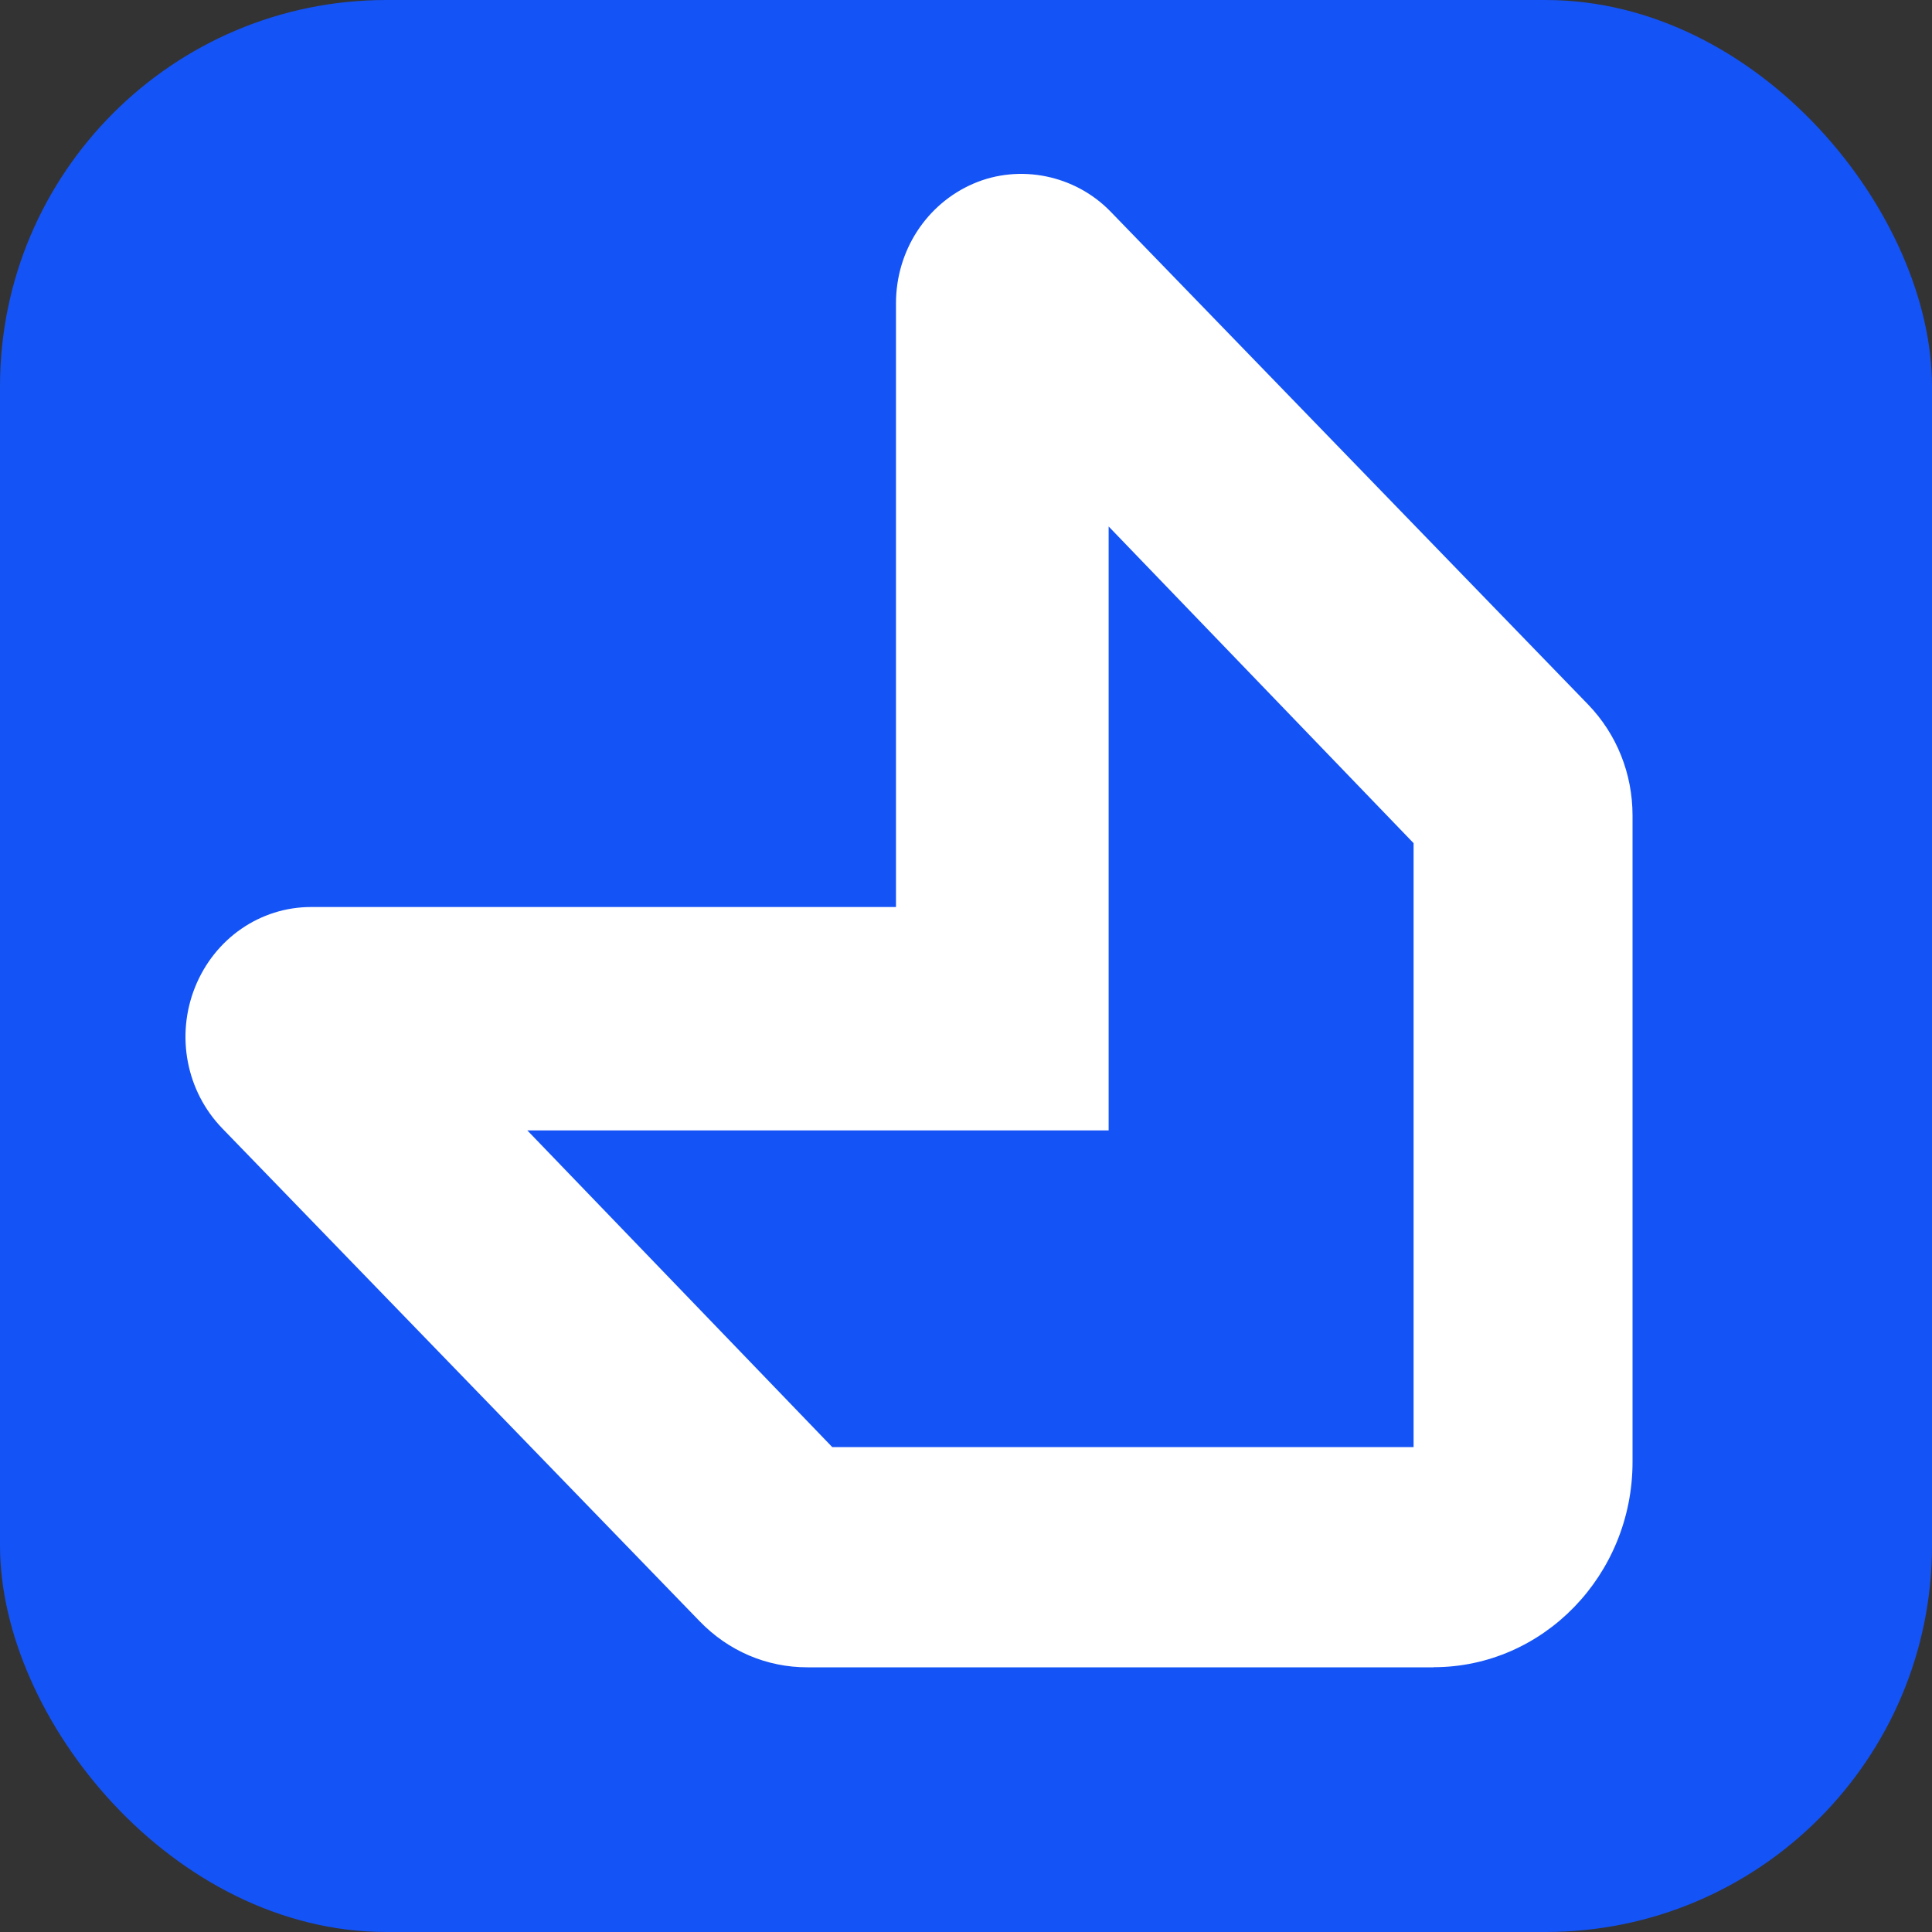 <svg width="1000" height="1000" viewBox="0 0 1000 1000" fill="none" xmlns="http://www.w3.org/2000/svg">
<rect x="0" y="0" width="1000" height="1000" fill="#333333" stroke="none"/>
<rect width="1000" height="1000" rx="200" fill="#1453F5"/>
<path d="M742.024 863H417.855C396.795 863 377.014 854.563 362.12 839.143L115.096 584.101C96.42 564.841 90.893 536.095 100.958 510.958C111.081 485.762 134.643 469.469 161.056 469.469H463.758V156.996C463.758 129.821 479.524 105.499 503.901 95.025C527.87 84.725 556.494 90.602 574.82 109.514L821.961 364.613C836.855 380.033 845 400.457 845 422.162V756.689C845 815.285 798.806 862.942 742.024 862.942V863ZM430.713 749.008H731.669V436.418L573.831 272.5V585.09H272.933L430.771 749.008H430.713Z" fill="white"/>
</svg>
